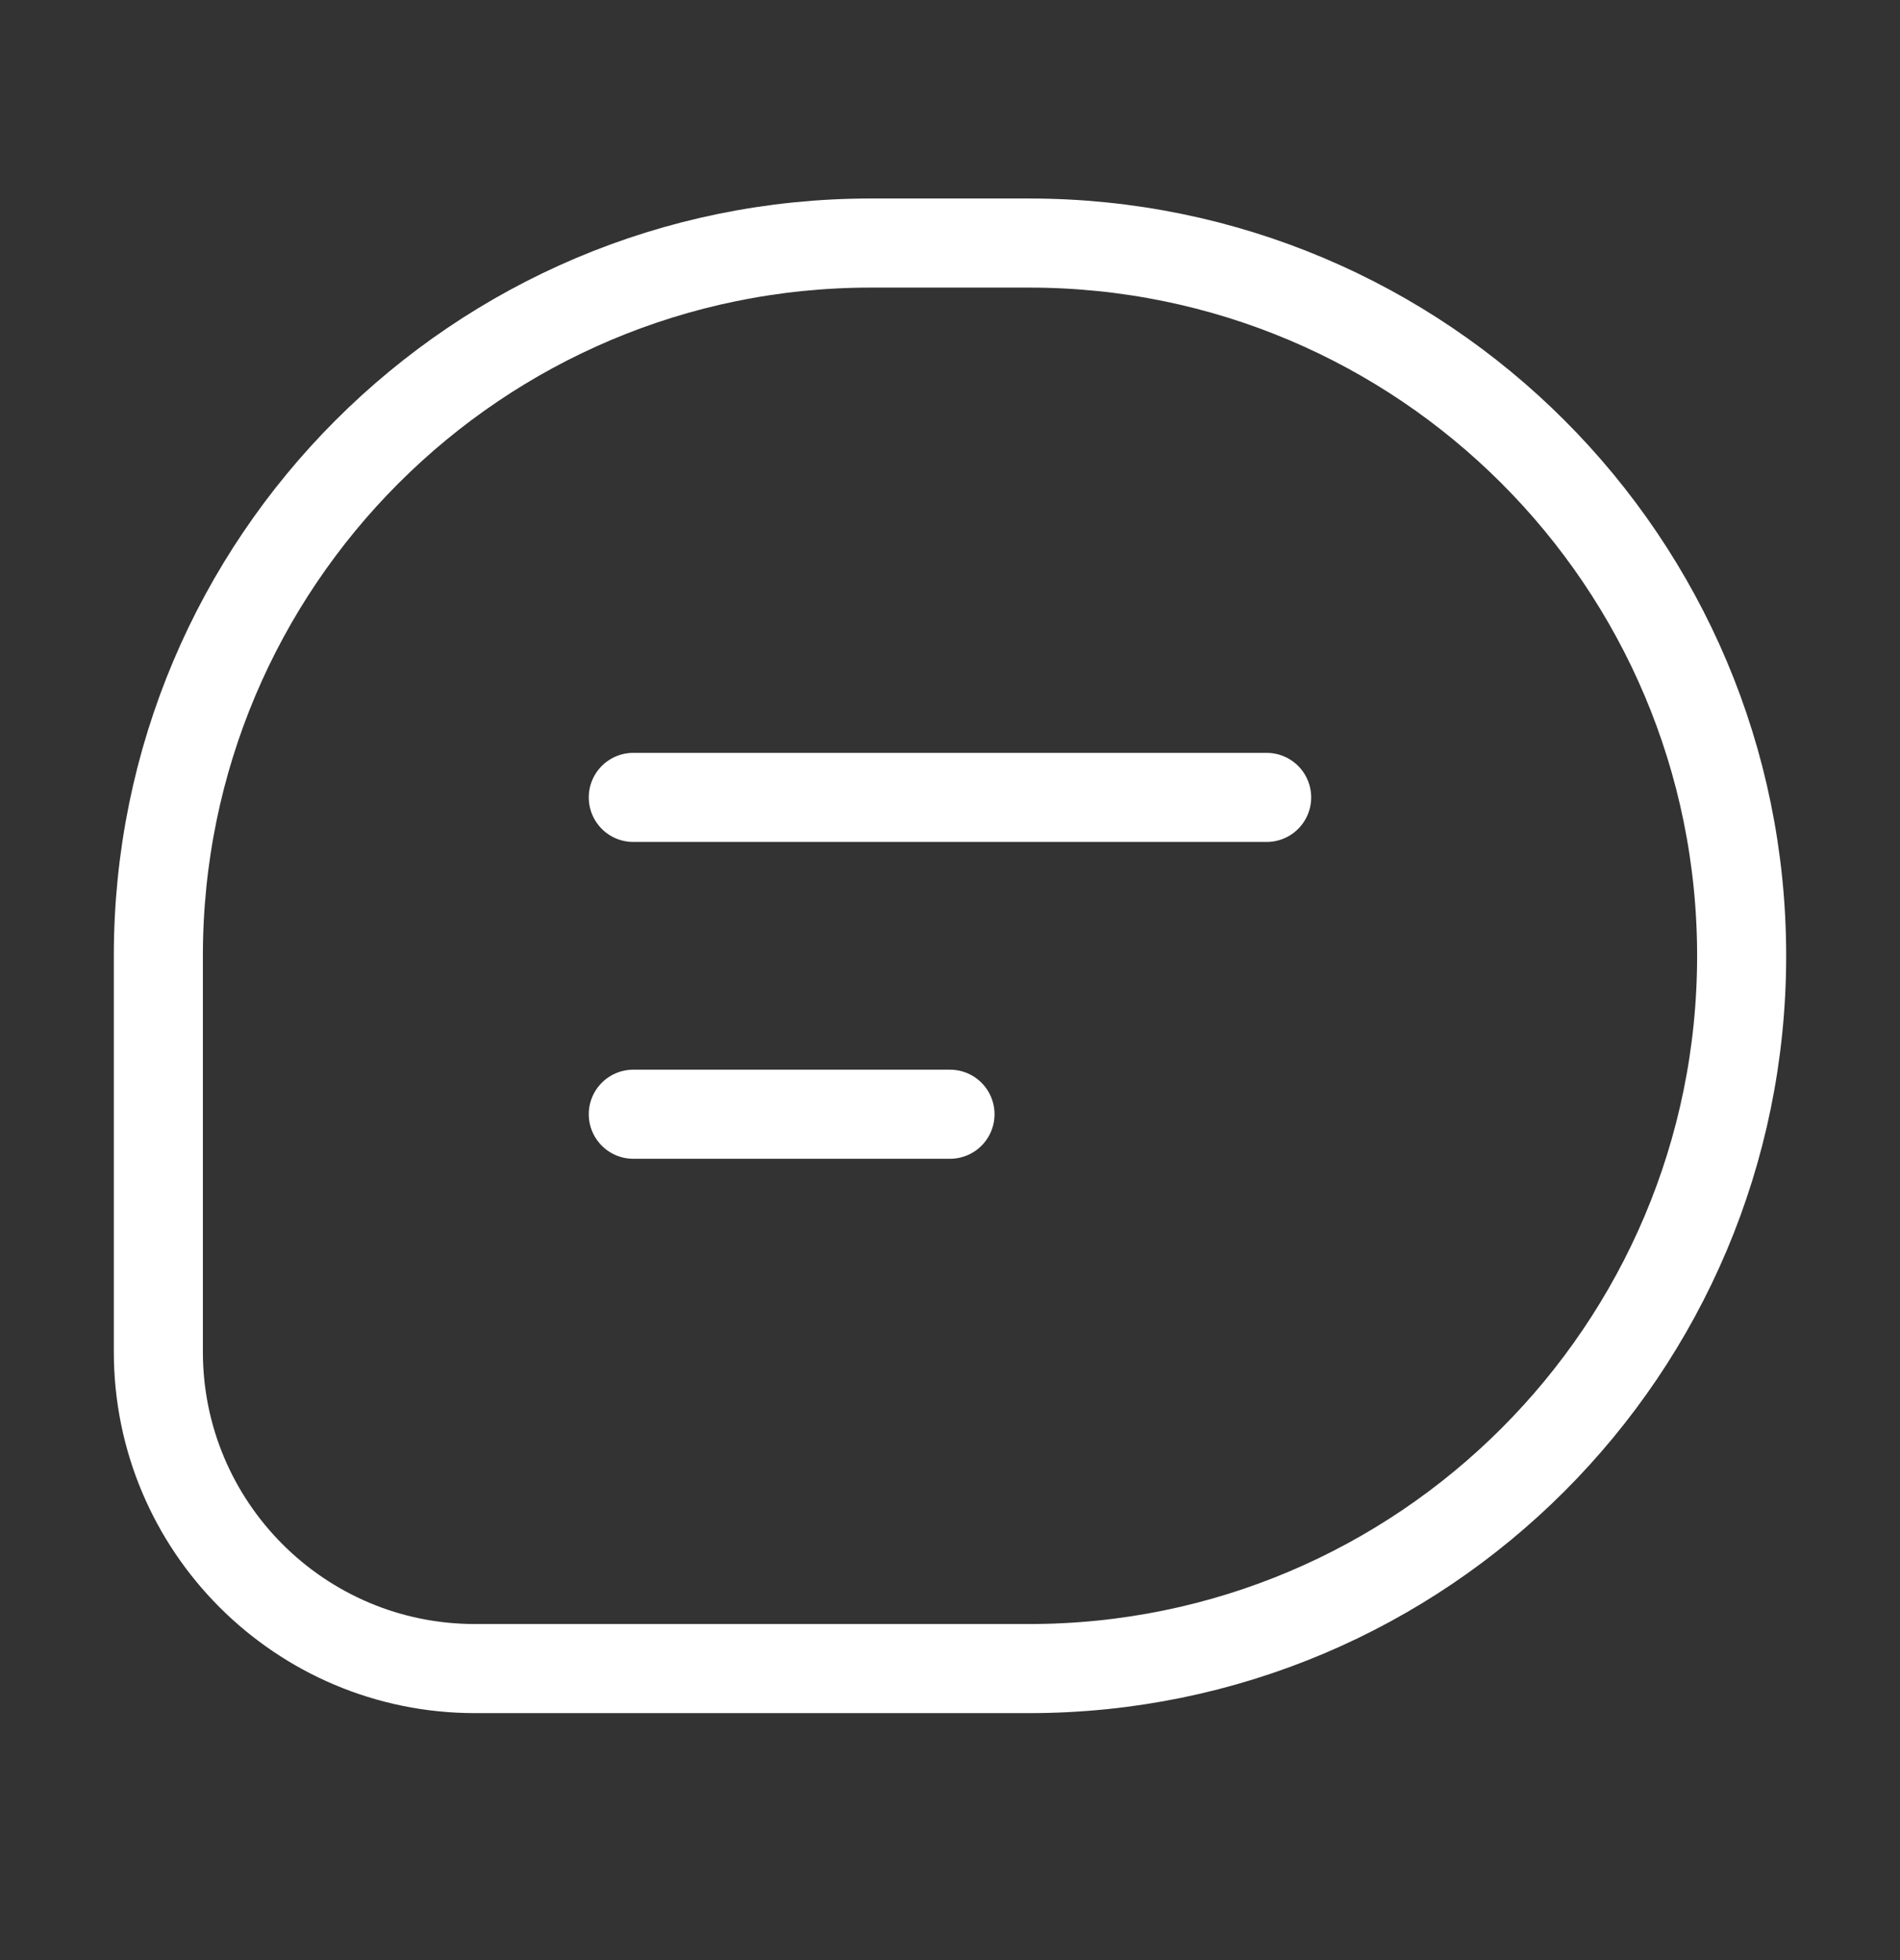 <svg width="32" height="33" viewBox="0 0 32 33" fill="none" xmlns="http://www.w3.org/2000/svg">
<rect x="0" y="0" width="32" height="33" fill="#333333" stroke="none"/>
<path d="M10.666 13.425H21.333M10.666 18.759H16M14.666 4.092H17.333C23.961 4.092 29.333 9.464 29.333 16.092C29.333 22.719 23.961 28.092 17.333 28.092H8C5.054 28.092 2.667 25.704 2.667 22.759V16.092C2.667 9.464 8.039 4.092 14.666 4.092Z" stroke="white" stroke-width="1.5" stroke-linecap="round"/>
</svg>
